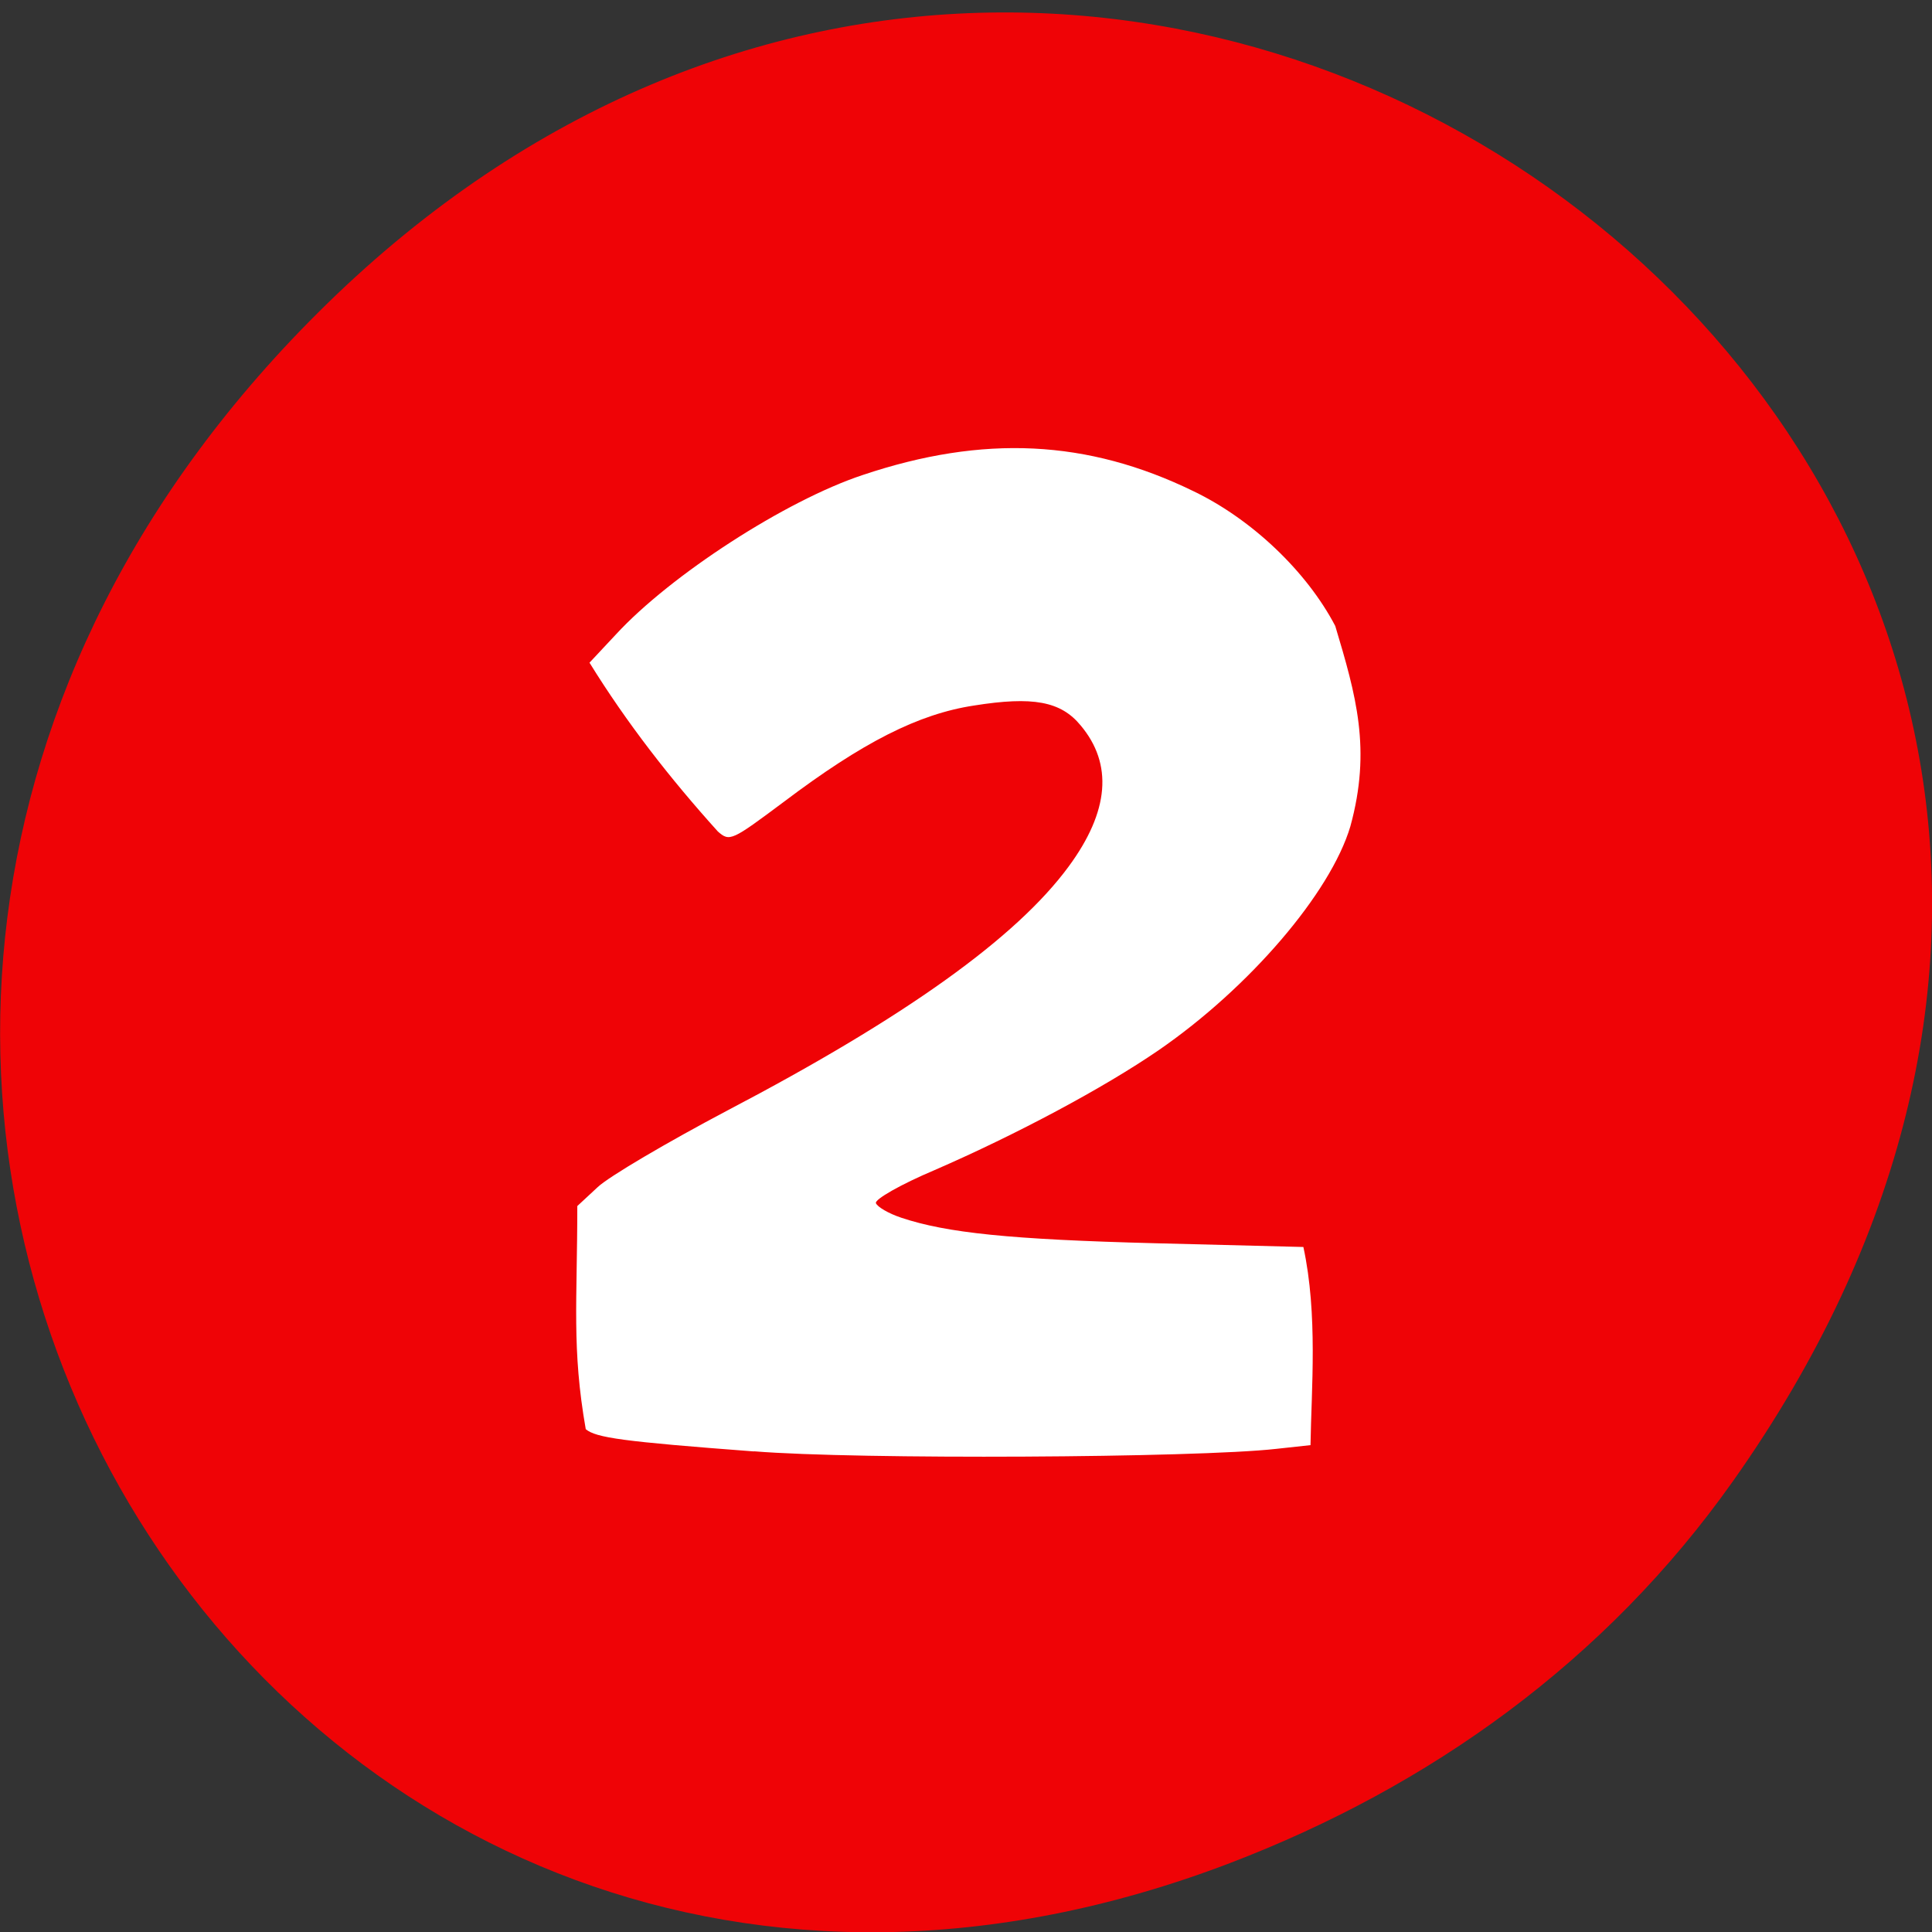 <svg xmlns="http://www.w3.org/2000/svg" viewBox="0 0 16 16"><rect x="0" y="0" width="16" height="16" fill="#333333" stroke="none"/><path d="m 14.352 12.266 c 5.754 -8.133 -4.871 -16.371 -11.648 -9.746 c -6.387 6.242 -0.465 15.941 7.48 12.91 c 1.656 -0.633 3.113 -1.672 4.168 -3.164" fill="#ef0306"/><path d="m 6.242 12.02 c -1.086 -0.082 -1.305 -0.113 -1.391 -0.184 c -0.117 -0.668 -0.07 -1.055 -0.07 -1.848 l 0.168 -0.156 c 0.09 -0.086 0.574 -0.371 1.078 -0.637 c 1.469 -0.77 2.391 -1.43 2.824 -2.02 c 0.336 -0.457 0.367 -0.848 0.098 -1.168 c -0.164 -0.199 -0.395 -0.242 -0.883 -0.164 c -0.461 0.07 -0.922 0.305 -1.574 0.797 c -0.434 0.324 -0.449 0.332 -0.547 0.246 c -0.395 -0.438 -0.754 -0.898 -1.063 -1.398 l 0.219 -0.234 c 0.453 -0.492 1.406 -1.109 2.043 -1.32 c 1 -0.336 1.863 -0.293 2.738 0.133 c 0.488 0.234 0.941 0.668 1.176 1.117 c 0.172 0.574 0.301 1.02 0.125 1.66 c -0.164 0.551 -0.836 1.336 -1.59 1.855 c -0.457 0.313 -1.172 0.695 -1.855 0.992 c -0.277 0.117 -0.496 0.242 -0.484 0.273 c 0.012 0.031 0.105 0.086 0.211 0.121 c 0.375 0.125 0.898 0.18 2.102 0.211 l 1.227 0.031 c 0.121 0.559 0.066 1.18 0.059 1.641 l -0.285 0.031 c -0.656 0.074 -3.465 0.09 -4.324 0.02" fill="#fff"/></svg>